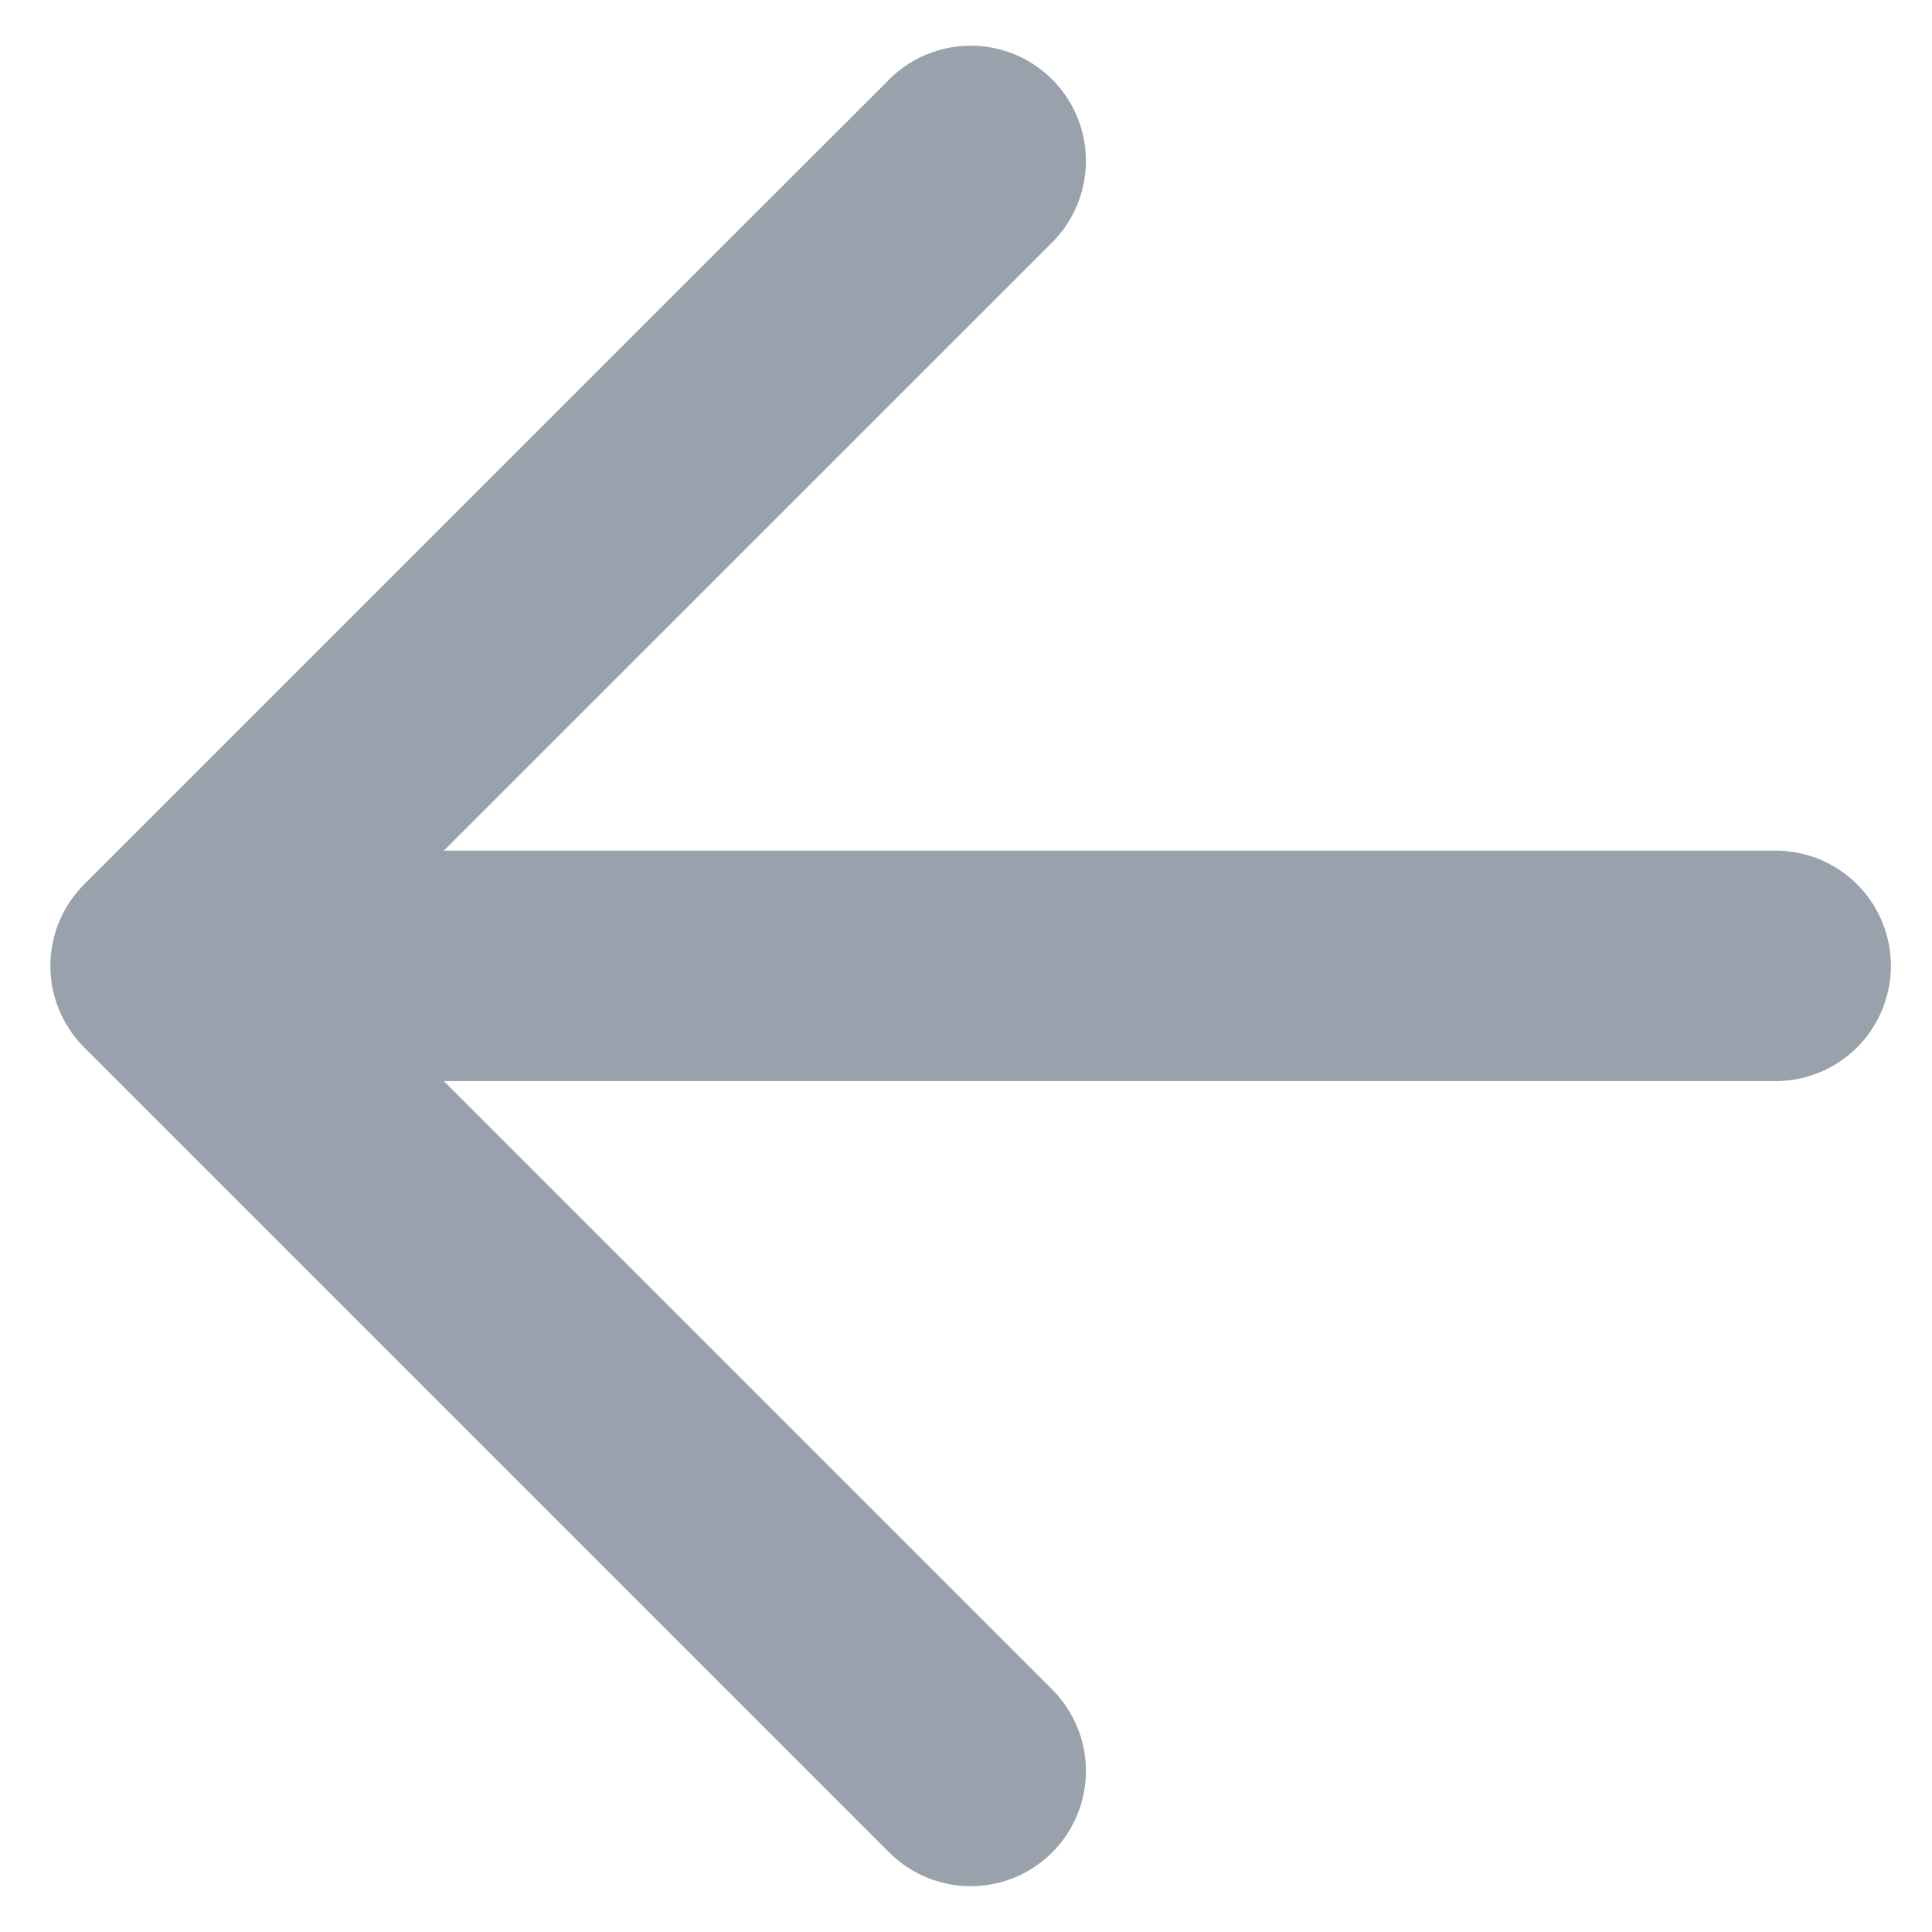 <svg width="14" height="14" viewBox="0 0 14 14" fill="none" xmlns="http://www.w3.org/2000/svg">
<path d="M12.867 6.999H1.2M1.2 6.999L7.034 12.833M1.2 6.999L7.034 1.166" stroke="#99A2AC" stroke-width="1.67" stroke-linecap="round" stroke-linejoin="round"/>
</svg>
